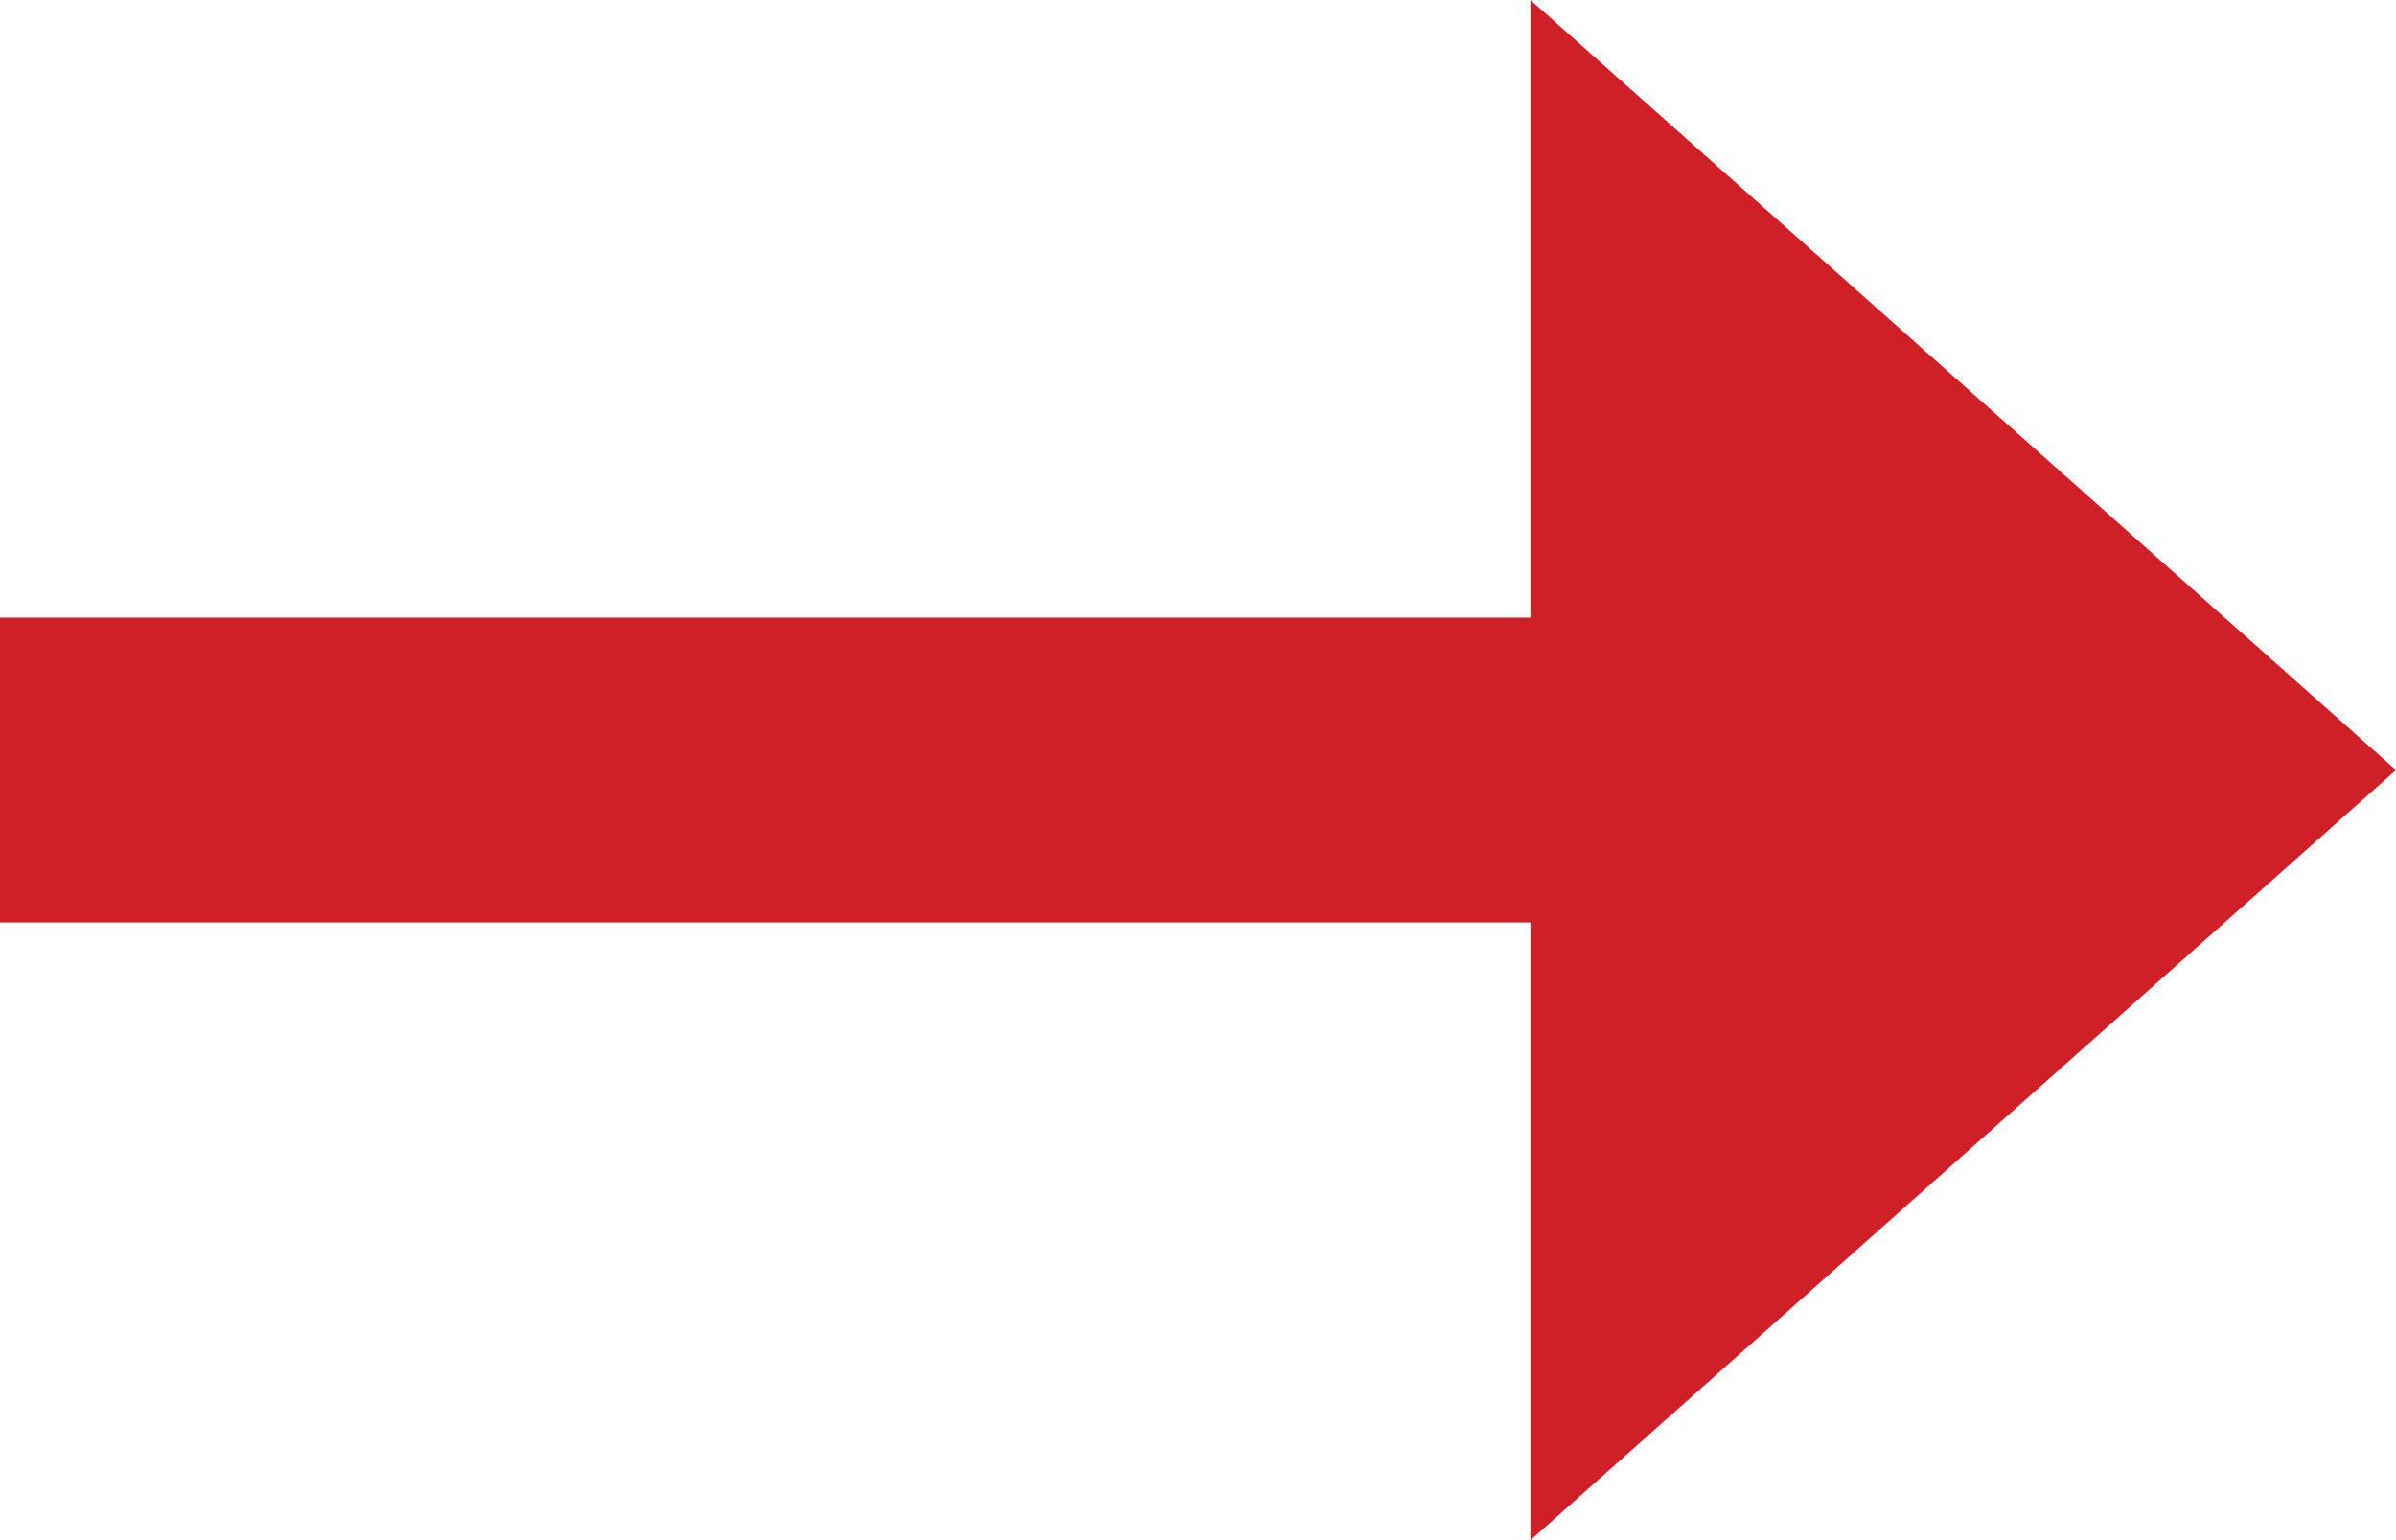 <svg xmlns="http://www.w3.org/2000/svg" width="28" height="18"><defs><filter id="a"><feFlood flood-color="#CF2027" flood-opacity="1" result="floodOut"/><feComposite operator="atop" in="floodOut" in2="SourceGraphic" result="compOut"/><feBlend in="compOut" in2="SourceGraphic"/></filter></defs><path fill-rule="evenodd" fill="#CF2027" d="M0 10.781h17.885V18L28 9 17.885 0v7.218H0v3.563z" filter="url(#a)"/></svg>